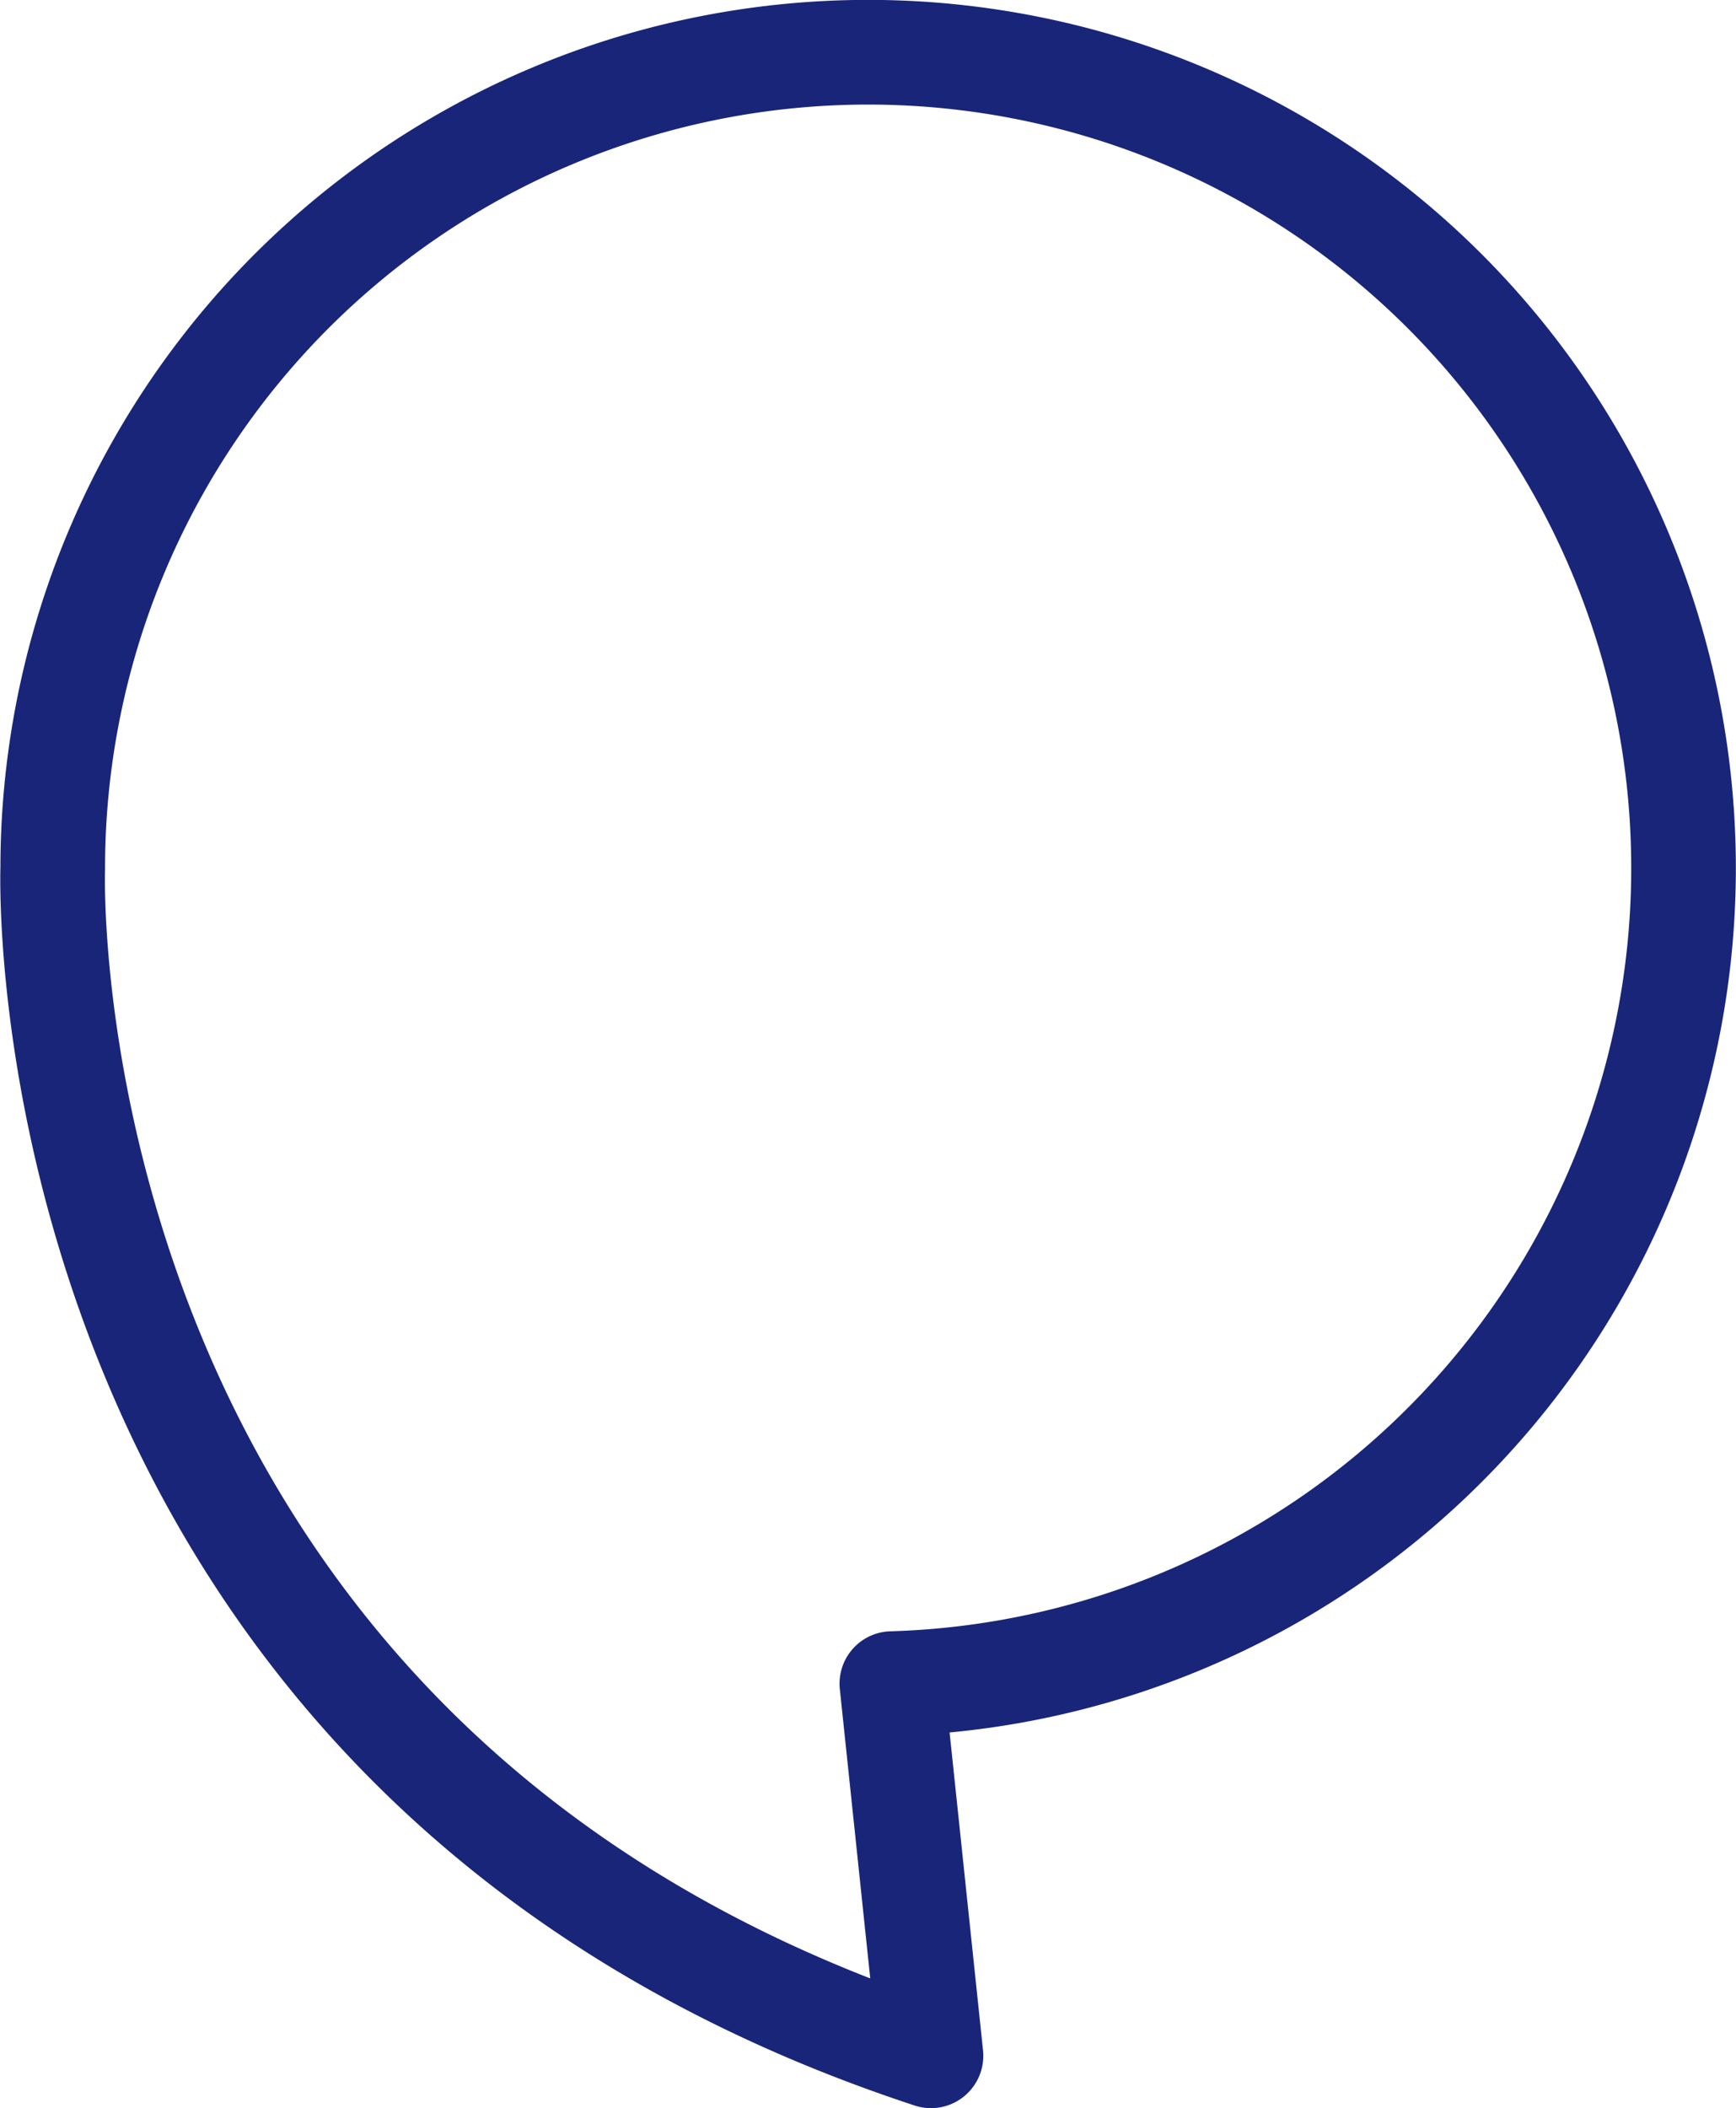 <svg xmlns="http://www.w3.org/2000/svg" width="49.776" height="60.408" viewBox="0 0 49.776 60.408"><defs><style>.a{fill:none;stroke:#192579;stroke-linecap:round;stroke-linejoin:round;stroke-width:3px;}</style></defs><path class="a" d="M1.5,31.7a23.38,23.38,0,1,1,24.06,23.363l1.122,10.665C.578,57.151,1.5,31.7,1.5,31.7Z" transform="translate(0.012 -6.816)"/></svg>